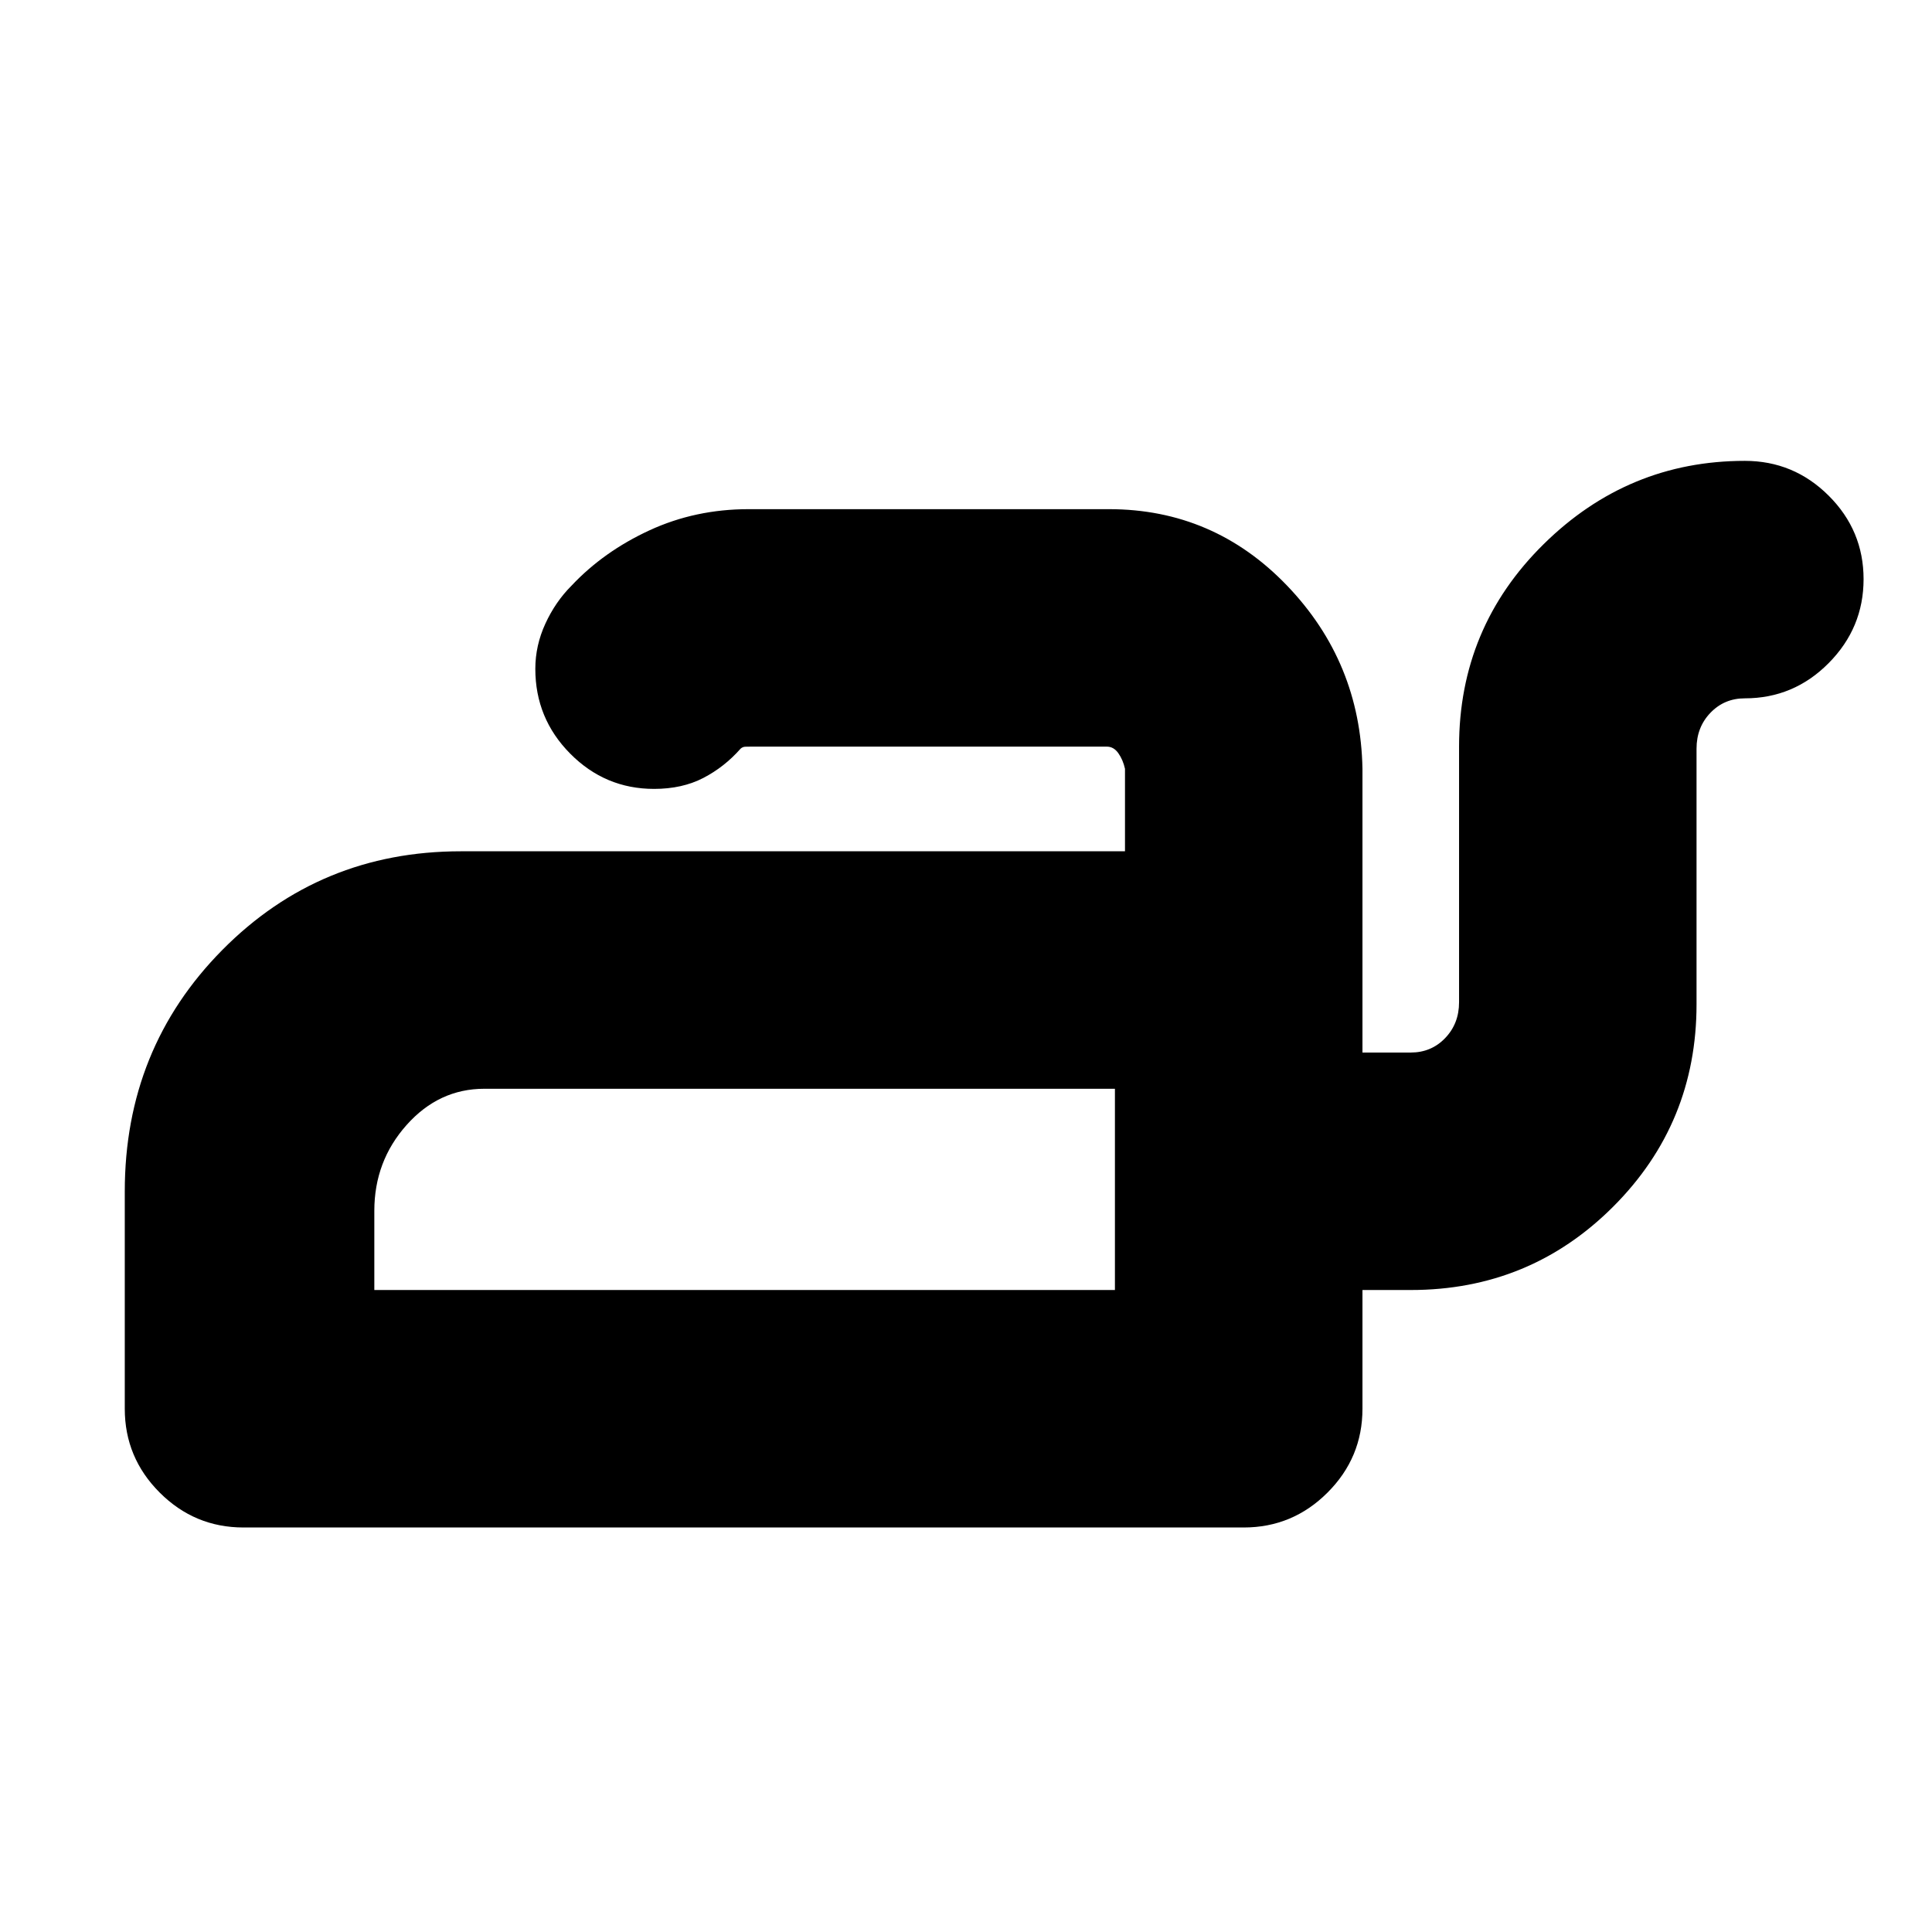 <svg xmlns="http://www.w3.org/2000/svg" height="20" viewBox="0 -960 960 960" width="20"><path d="M186-319h368v-100H240.656q-22.581 0-38.618 18Q186-383 186-358.356V-319Zm368 0v-100 100Zm313-412q24.3 0 41.65 17.289 17.35 17.29 17.35 41.5Q926-648 908.65-630.5T867-613q-10.2 0-17.1 7.188Q843-598.625 843-588v127q0 59.167-41.417 100.583Q760.167-319 701-319h-24v59q0 24.3-17.35 41.65Q642.3-201 618-201H121q-24.3 0-41.65-17.35Q62-235.7 62-260v-108q0-71 48.5-120T229-537h330v-41q-1-4.475-3.3-7.737Q553.4-589 550-589H373q-1.379 0-2.672.042-1.292.041-2.328.958-8 9.091-18.5 14.545Q339-568 325-568q-24.3 0-41.65-17.5Q266-603 266-627.65q0-11.6 5-22.475Q276-661 284-669q16-17 38.765-27.5Q345.529-707 372-707h179q52.083 0 88.542 38Q676-631 677-578v141h24q10.2 0 17.1-7.188Q725-451.375 725-462v-127q0-59.167 42-100.583Q809-731 867-731Z"/></svg>